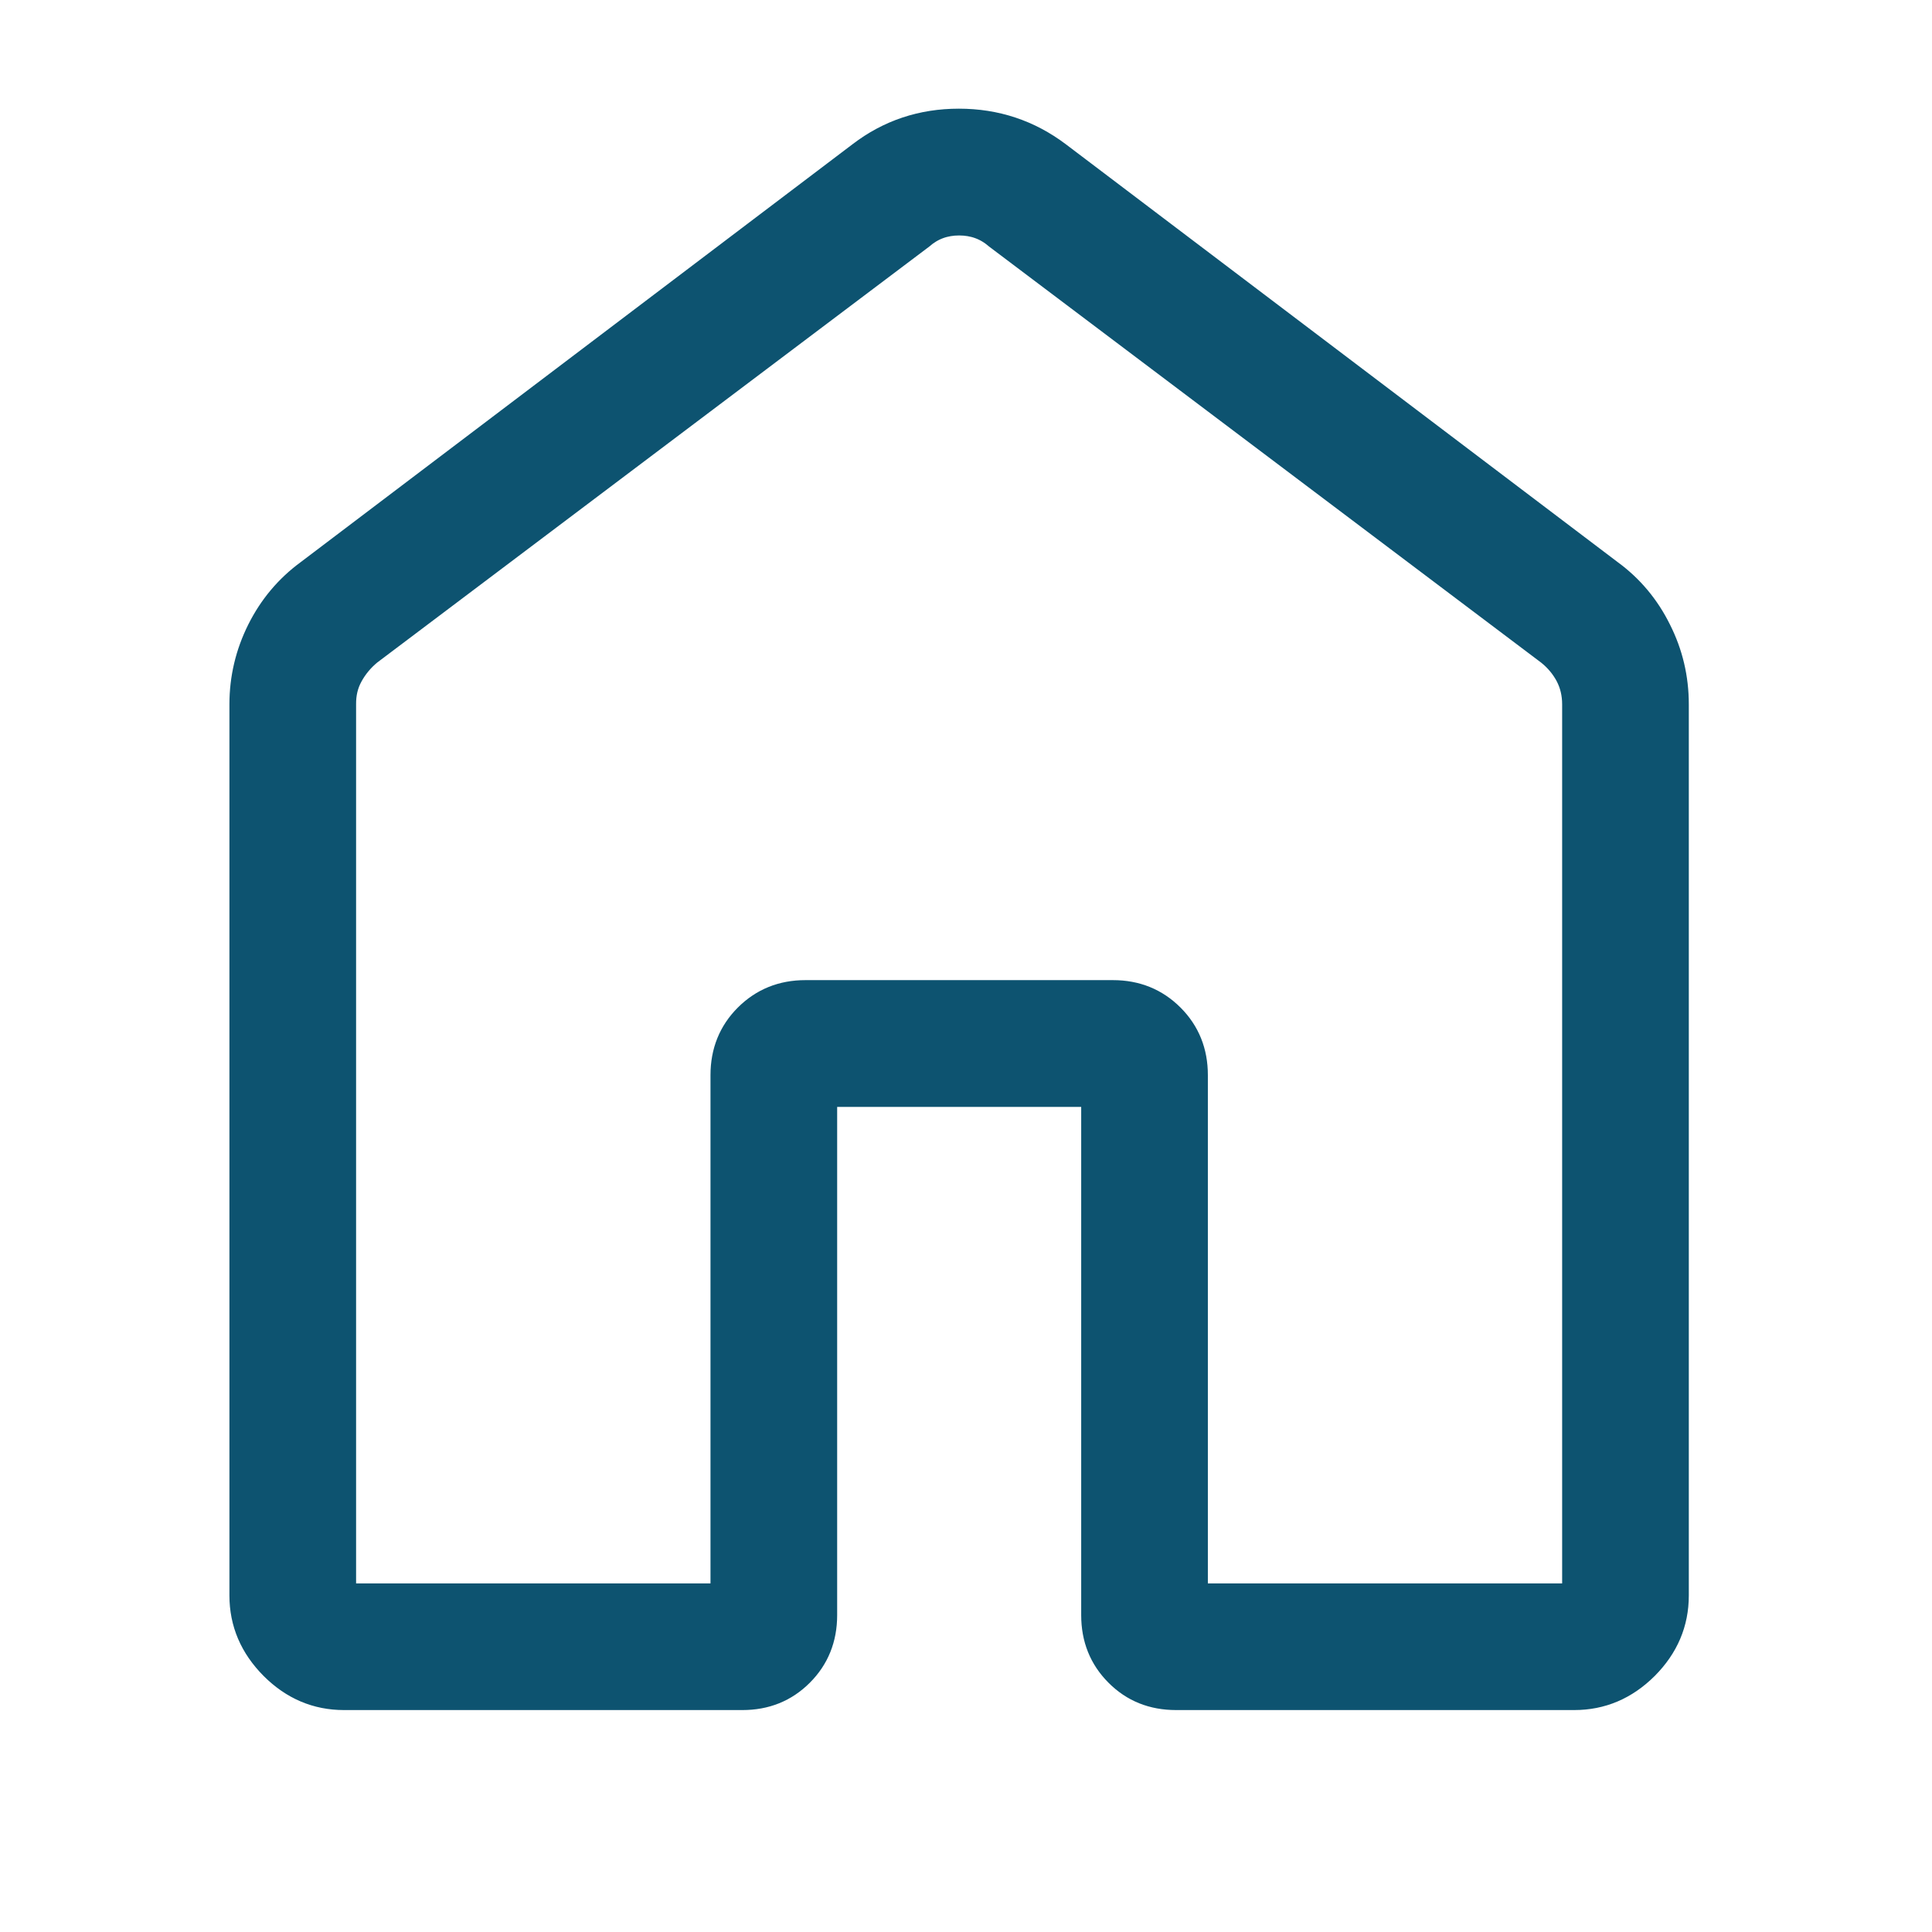 <svg width="16" height="16" viewBox="0 0 16 16" fill="currentColor" xmlns="http://www.w3.org/2000/svg">
<g id="state=outline">
<path id="Vector" d="M2.849 13.213H5.984V8.903C5.984 8.709 6.05 8.546 6.181 8.415C6.313 8.283 6.476 8.217 6.67 8.217H9.217C9.411 8.217 9.574 8.283 9.706 8.415C9.837 8.546 9.903 8.709 9.903 8.903V13.213H13.037V5.833C13.037 5.746 13.018 5.667 12.981 5.596C12.943 5.524 12.891 5.462 12.825 5.409L8.254 1.964C8.167 1.888 8.063 1.85 7.943 1.85C7.823 1.85 7.72 1.888 7.633 1.964L3.061 5.409C2.996 5.463 2.944 5.526 2.906 5.596C2.867 5.666 2.848 5.745 2.849 5.833V13.213ZM2 13.213V5.833C2 5.616 2.049 5.41 2.146 5.216C2.243 5.022 2.378 4.862 2.548 4.737L7.121 1.274C7.36 1.091 7.633 1 7.941 1C8.248 1 8.523 1.091 8.766 1.274L13.338 4.736C13.509 4.861 13.644 5.022 13.74 5.216C13.838 5.41 13.886 5.616 13.886 5.833V13.213C13.886 13.441 13.802 13.639 13.633 13.809C13.463 13.978 13.265 14.062 13.037 14.062H9.74C9.545 14.062 9.382 13.997 9.251 13.865C9.119 13.733 9.054 13.57 9.054 13.376V9.067H6.833V13.376C6.833 13.571 6.767 13.734 6.636 13.865C6.504 13.997 6.342 14.062 6.148 14.062H2.849C2.621 14.062 2.423 13.978 2.254 13.809C2.085 13.639 2 13.441 2 13.213Z" fill="#0d5370" stroke="#0d5370" stroke-width="0.2" />
</g>
</svg>
